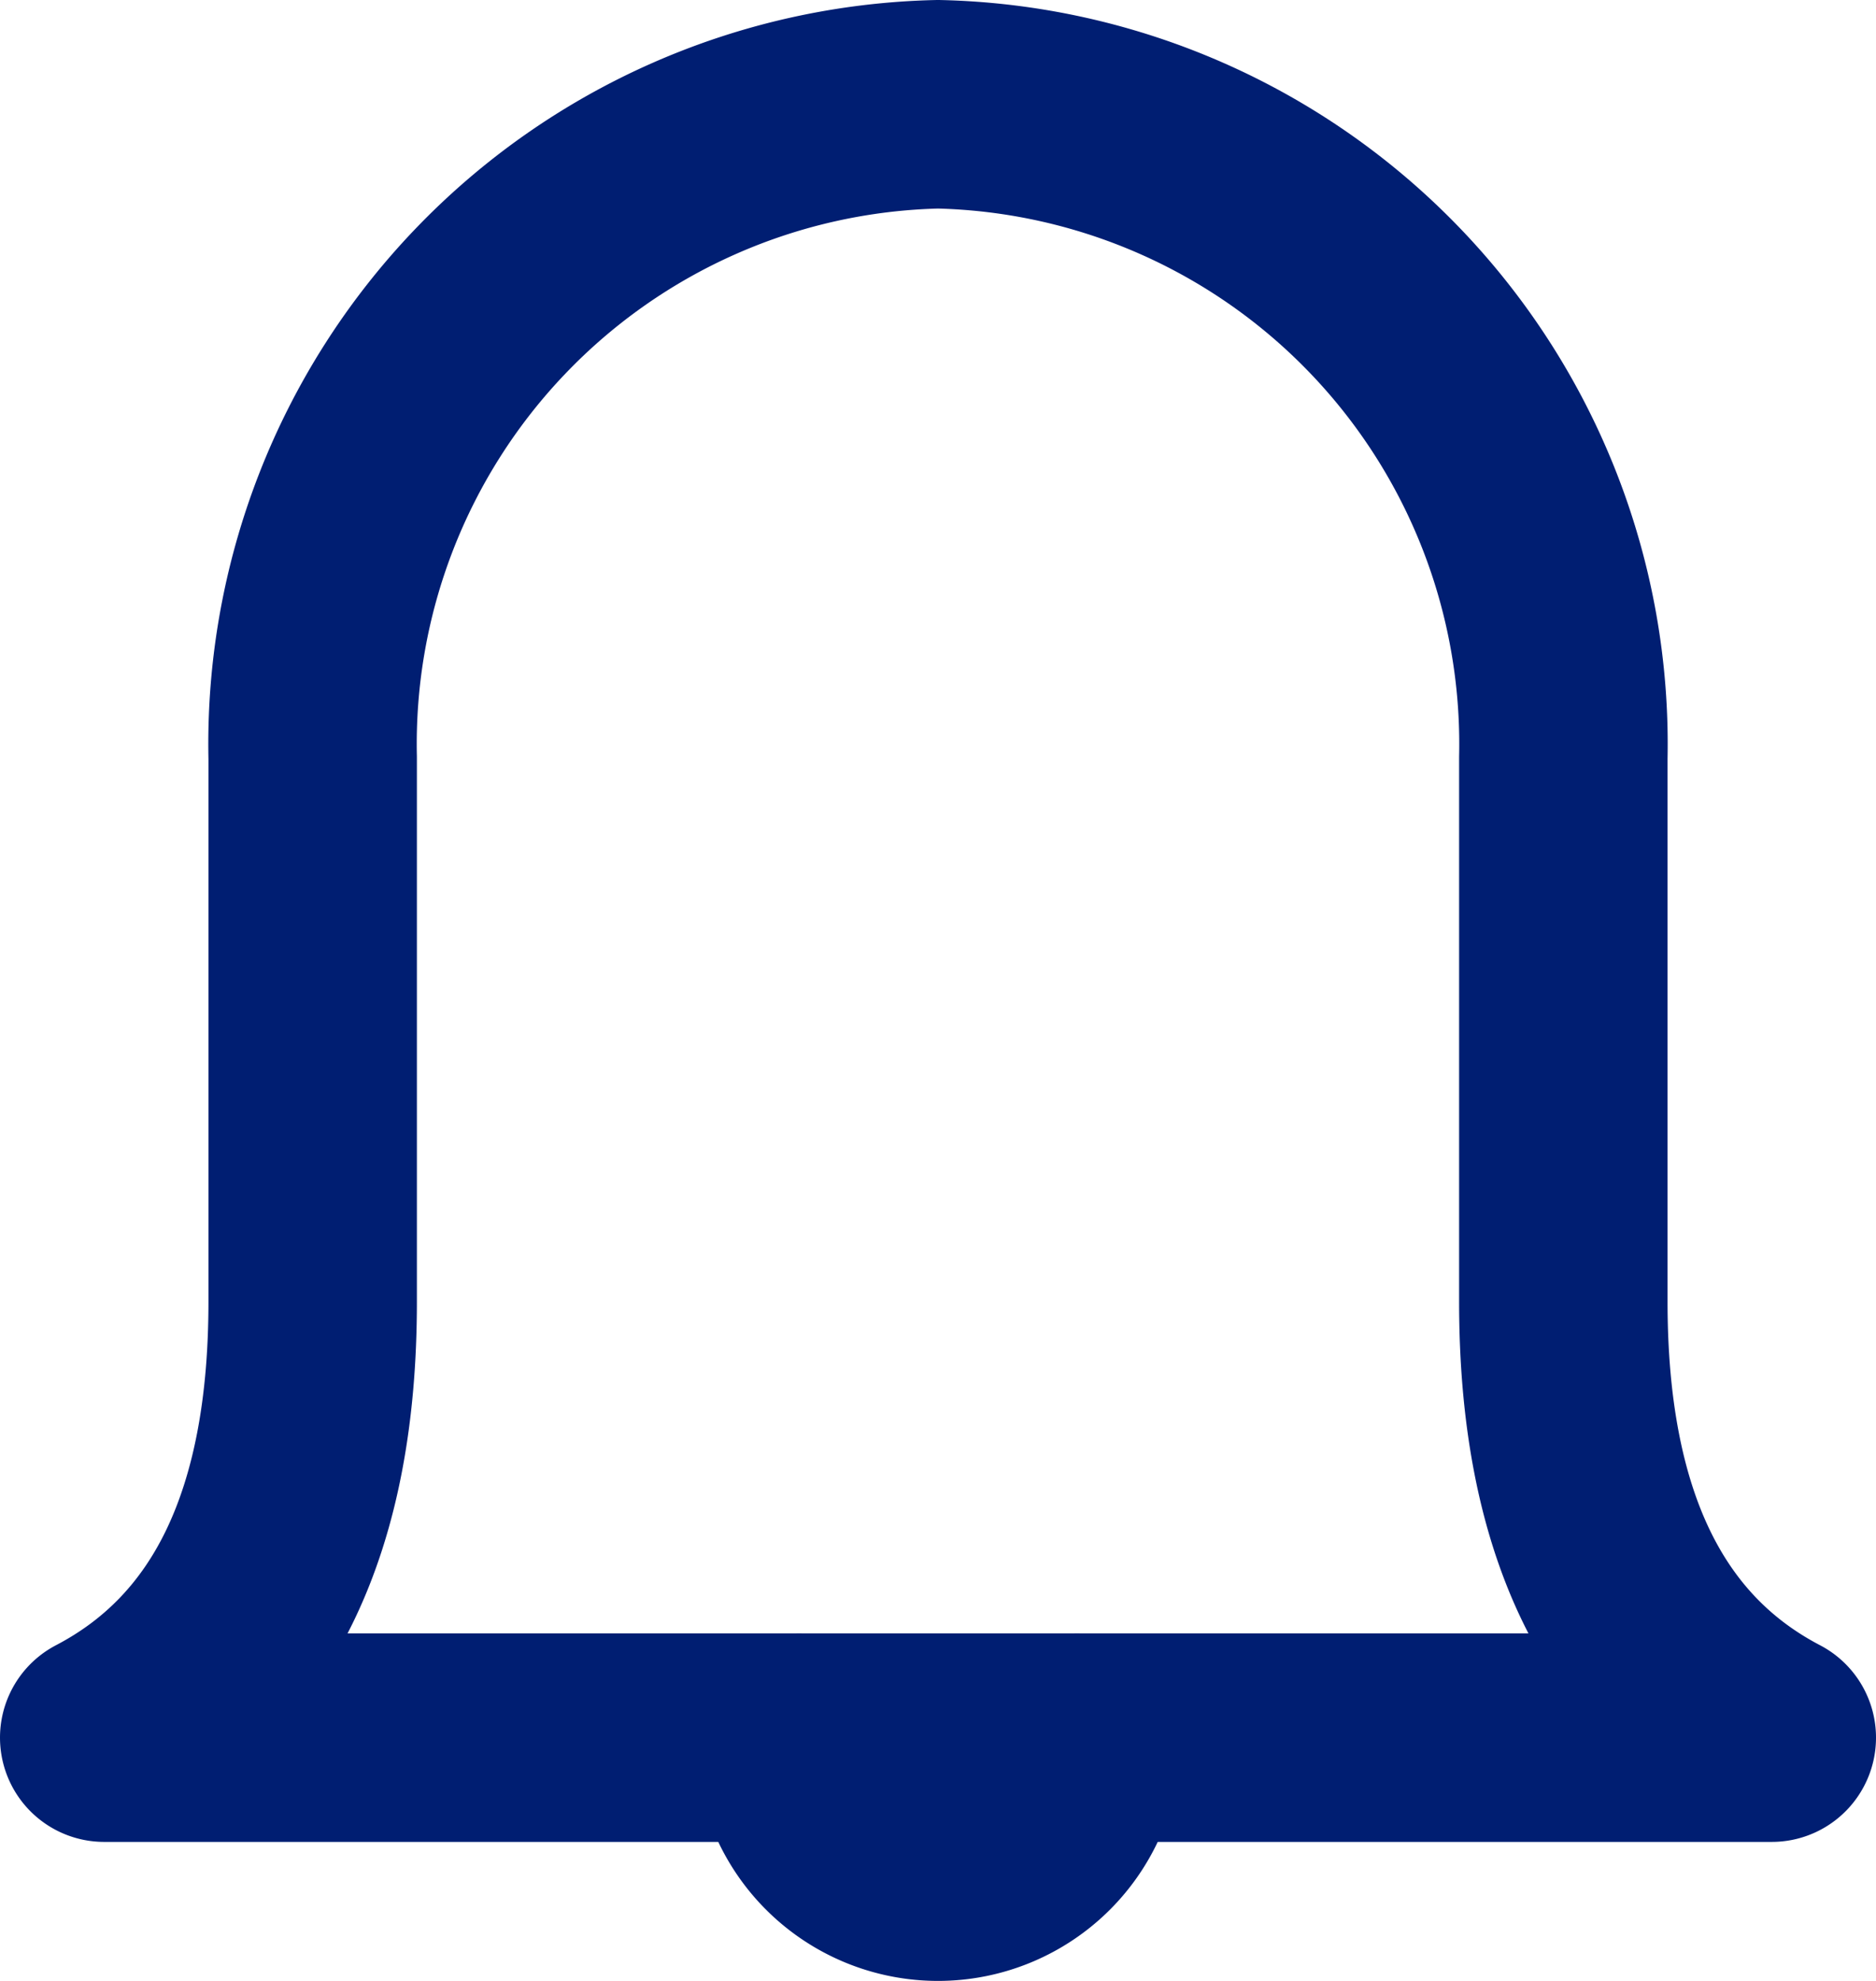 <svg xmlns="http://www.w3.org/2000/svg" width="27" height="28.5" viewBox="0 0 27 28.5">
  <g id="bell" transform="translate(-2.5 -1.5)">
    <path id="Path_10" data-name="Path 10" d="M9.4,3h7.833q4.7,0,6.267-3V24q-1.567-3-6.267-3H9.4A9.207,9.207,0,0,1,0,12H0A9.207,9.207,0,0,1,9.4,3Z" transform="translate(28 3) rotate(90)" fill="none" stroke="#001e72" stroke-linecap="round" stroke-linejoin="round" stroke-width="3"/>
    <path id="Path_11" data-name="Path 11" d="M0,4A2,2,0,0,0,0,0" transform="translate(18 26.5) rotate(90)" fill="none" stroke="#001e72" stroke-linecap="round" stroke-linejoin="round" stroke-width="3"/>
  </g>
</svg>

